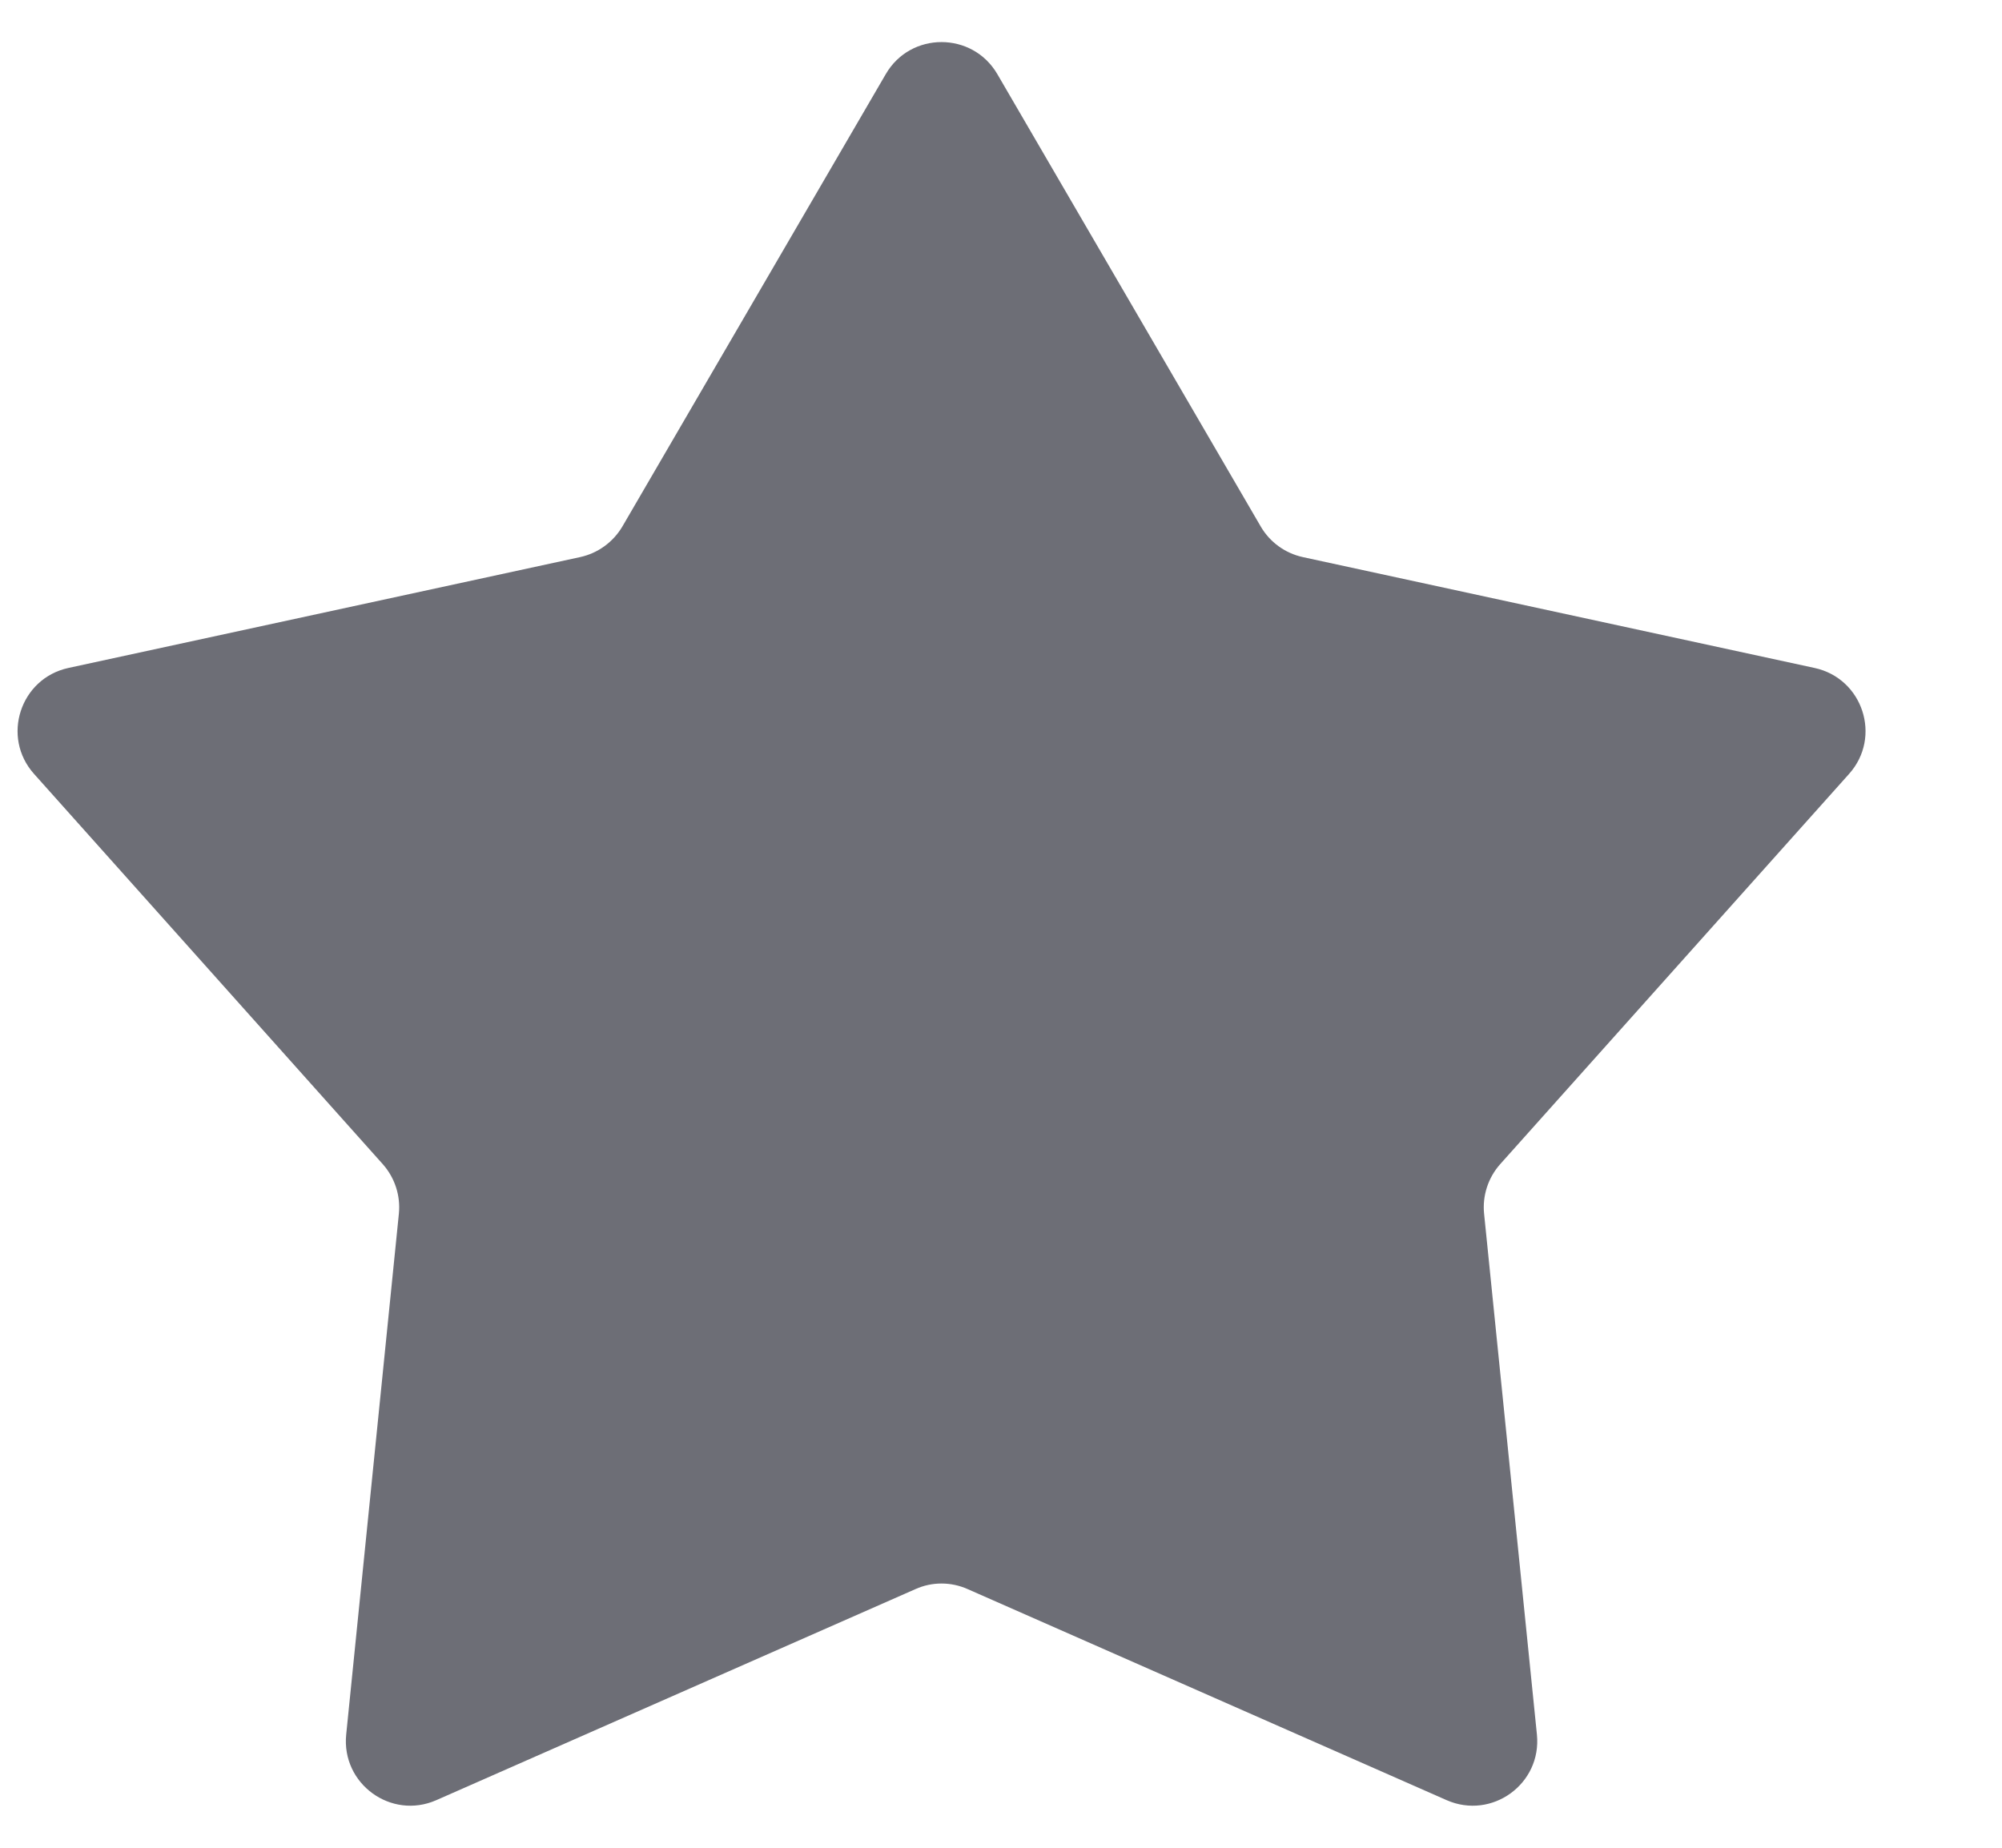 <svg width="13" height="12" viewBox="0 0 13 12" fill="none" xmlns="http://www.w3.org/2000/svg">
<path d="M5.752 0.481C5.913 0.204 6.314 0.204 6.476 0.481L8.187 3.42C8.246 3.521 8.345 3.593 8.46 3.618L11.783 4.338C12.097 4.406 12.221 4.787 12.007 5.026L9.741 7.561C9.663 7.649 9.625 7.766 9.637 7.883L9.98 11.265C10.012 11.585 9.688 11.82 9.394 11.691L6.283 10.32C6.175 10.272 6.052 10.272 5.945 10.32L2.833 11.691C2.54 11.82 2.216 11.585 2.248 11.265L2.59 7.883C2.602 7.766 2.564 7.649 2.486 7.561L0.221 5.026C0.007 4.787 0.131 4.406 0.444 4.338L3.767 3.618C3.882 3.593 3.981 3.521 4.041 3.42L5.752 0.481Z" fill="#6D6E76"/>
</svg>
